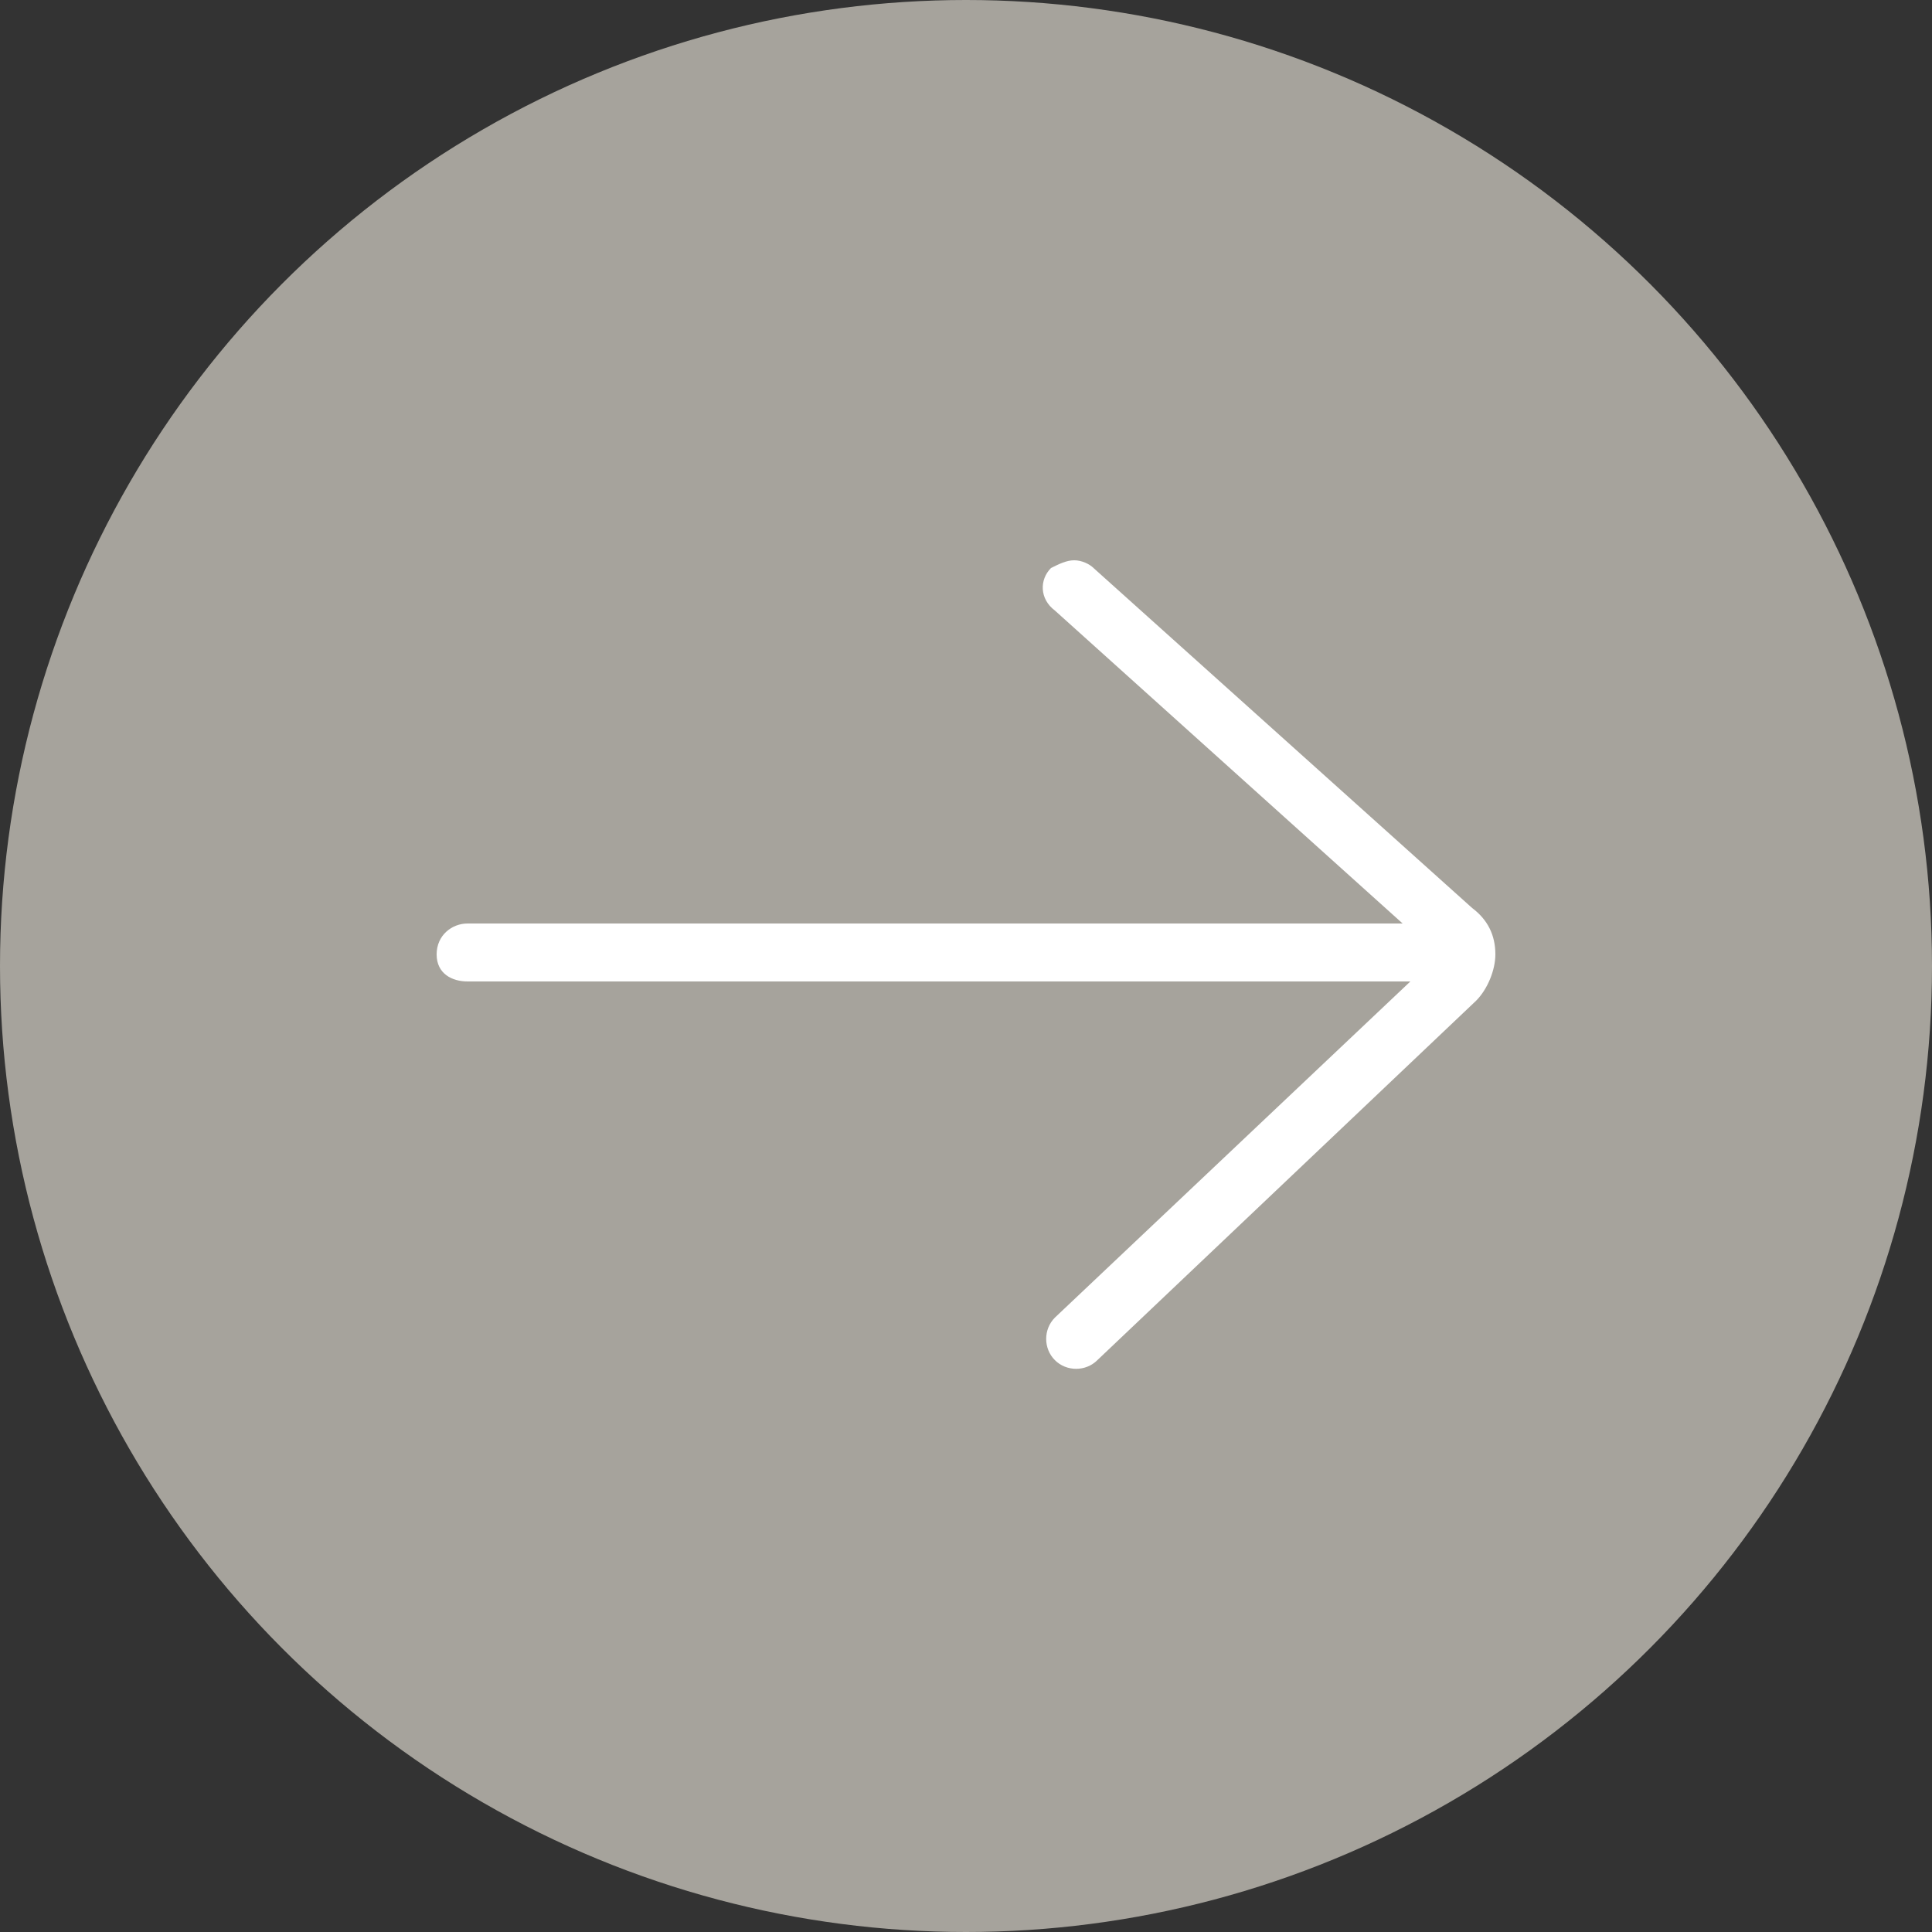 <?xml version="1.0" encoding="utf-8"?>
<!-- Generator: Adobe Illustrator 18.1.1, SVG Export Plug-In . SVG Version: 6.00 Build 0)  -->
<svg version="1.1" id="Layer_1" xmlns="http://www.w3.org/2000/svg" xmlns:xlink="http://www.w3.org/1999/xlink" x="0px" y="0px"
	 viewBox="-280 372 50 50" enable-background="new -280 372 50 50" xml:space="preserve">
<rect x="-280" y="372" width="50" height="50" fill="#333333" stroke="none"/>
<circle fill="#A6A39C" cx="-255" cy="397" r="25"/>
<g>
	<path fill="#FFFFFF" d="M-267.9,397.4h24.4l-9.2,8.7c-0.3,0.3-0.3,0.8,0,1.1c0.3,0.3,0.8,0.3,1.1,0l9.8-9.3
		c0.3-0.3,0.5-0.8,0.5-1.2c0-0.5-0.2-0.9-0.6-1.2l-9.8-8.8c-0.1-0.1-0.3-0.2-0.5-0.2c-0.2,0-0.4,0.1-0.6,0.2
		c-0.3,0.3-0.3,0.8,0.1,1.1l9,8.1h-24.2c-0.4,0-0.8,0.3-0.8,0.8S-268.3,397.4-267.9,397.4z"/>
</g>
</svg>
